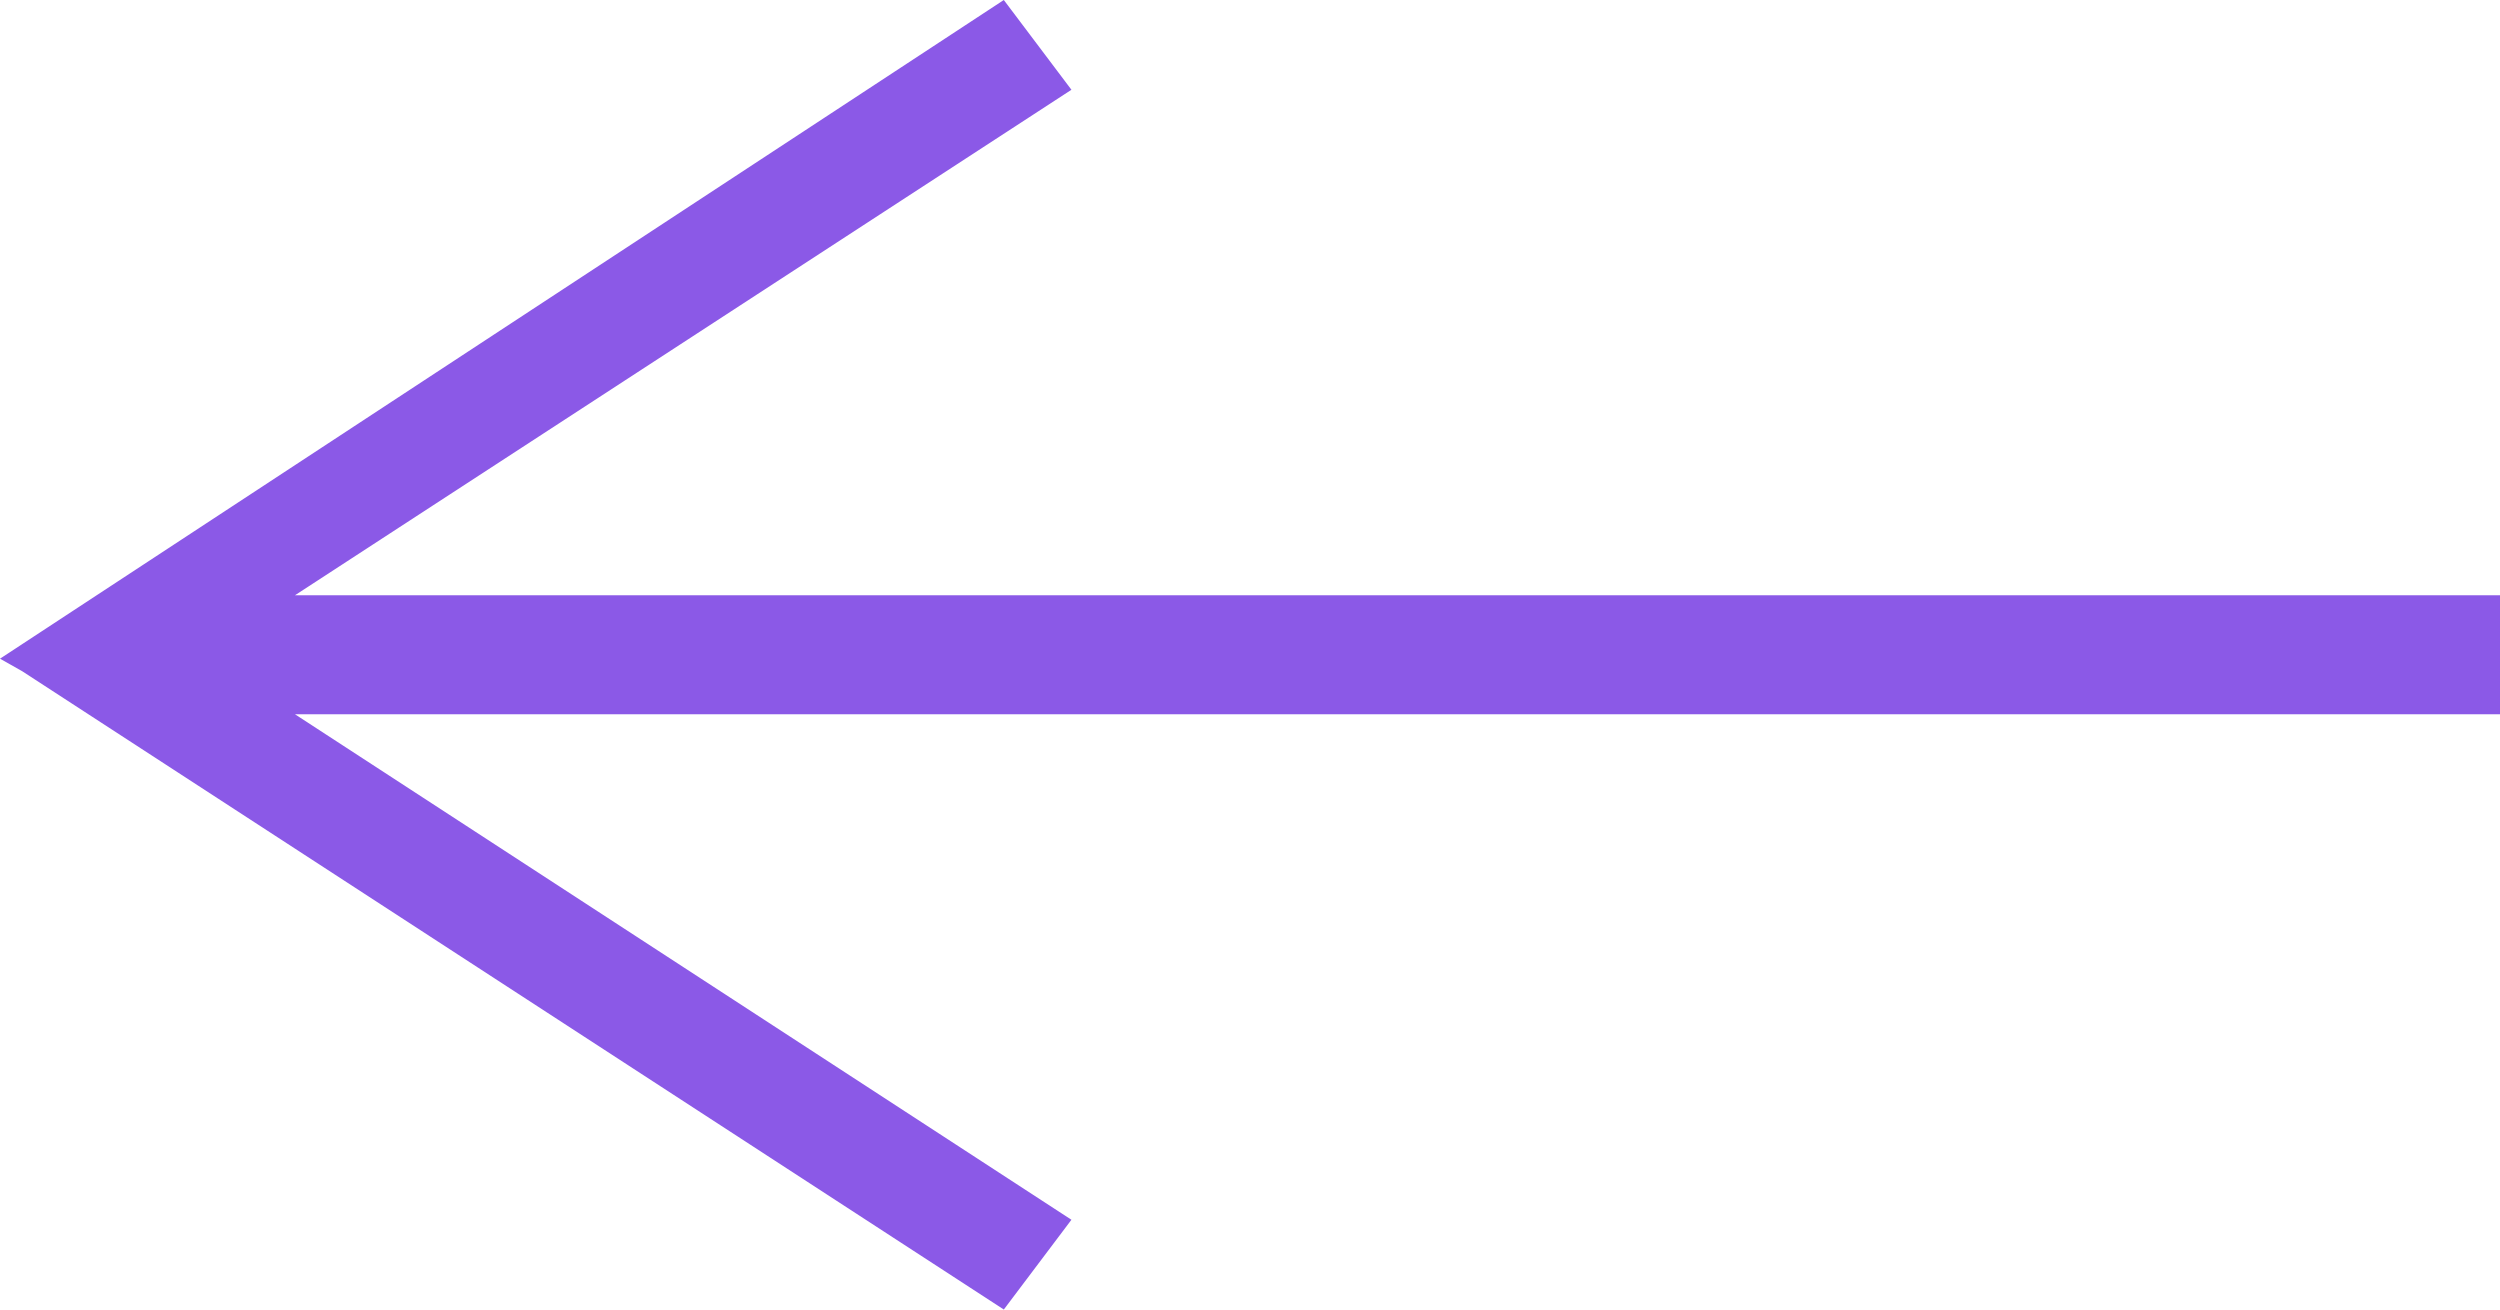<?xml version="1.0" encoding="UTF-8"?>
<svg version="1.1" width="21" height="11" viewBox="0 0 21 11" xmlns="http://www.w3.org/2000/svg">
 <g transform="matrix(-1 0 0 1 21 0)" fill="none" fill-rule="evenodd">
  <g transform="translate(-1380,-393)" fill="#8b59e7">
   <g transform="translate(1380,393)">
    <path d="m12.568 0 8.432 5.533-0.186 0.105-8.246 5.362-0.568-0.754 6.522-4.246h-18.522v-1h18.522l-6.522-4.246 0.568-0.754z"/>
   </g>
  </g>
 </g>
</svg>
